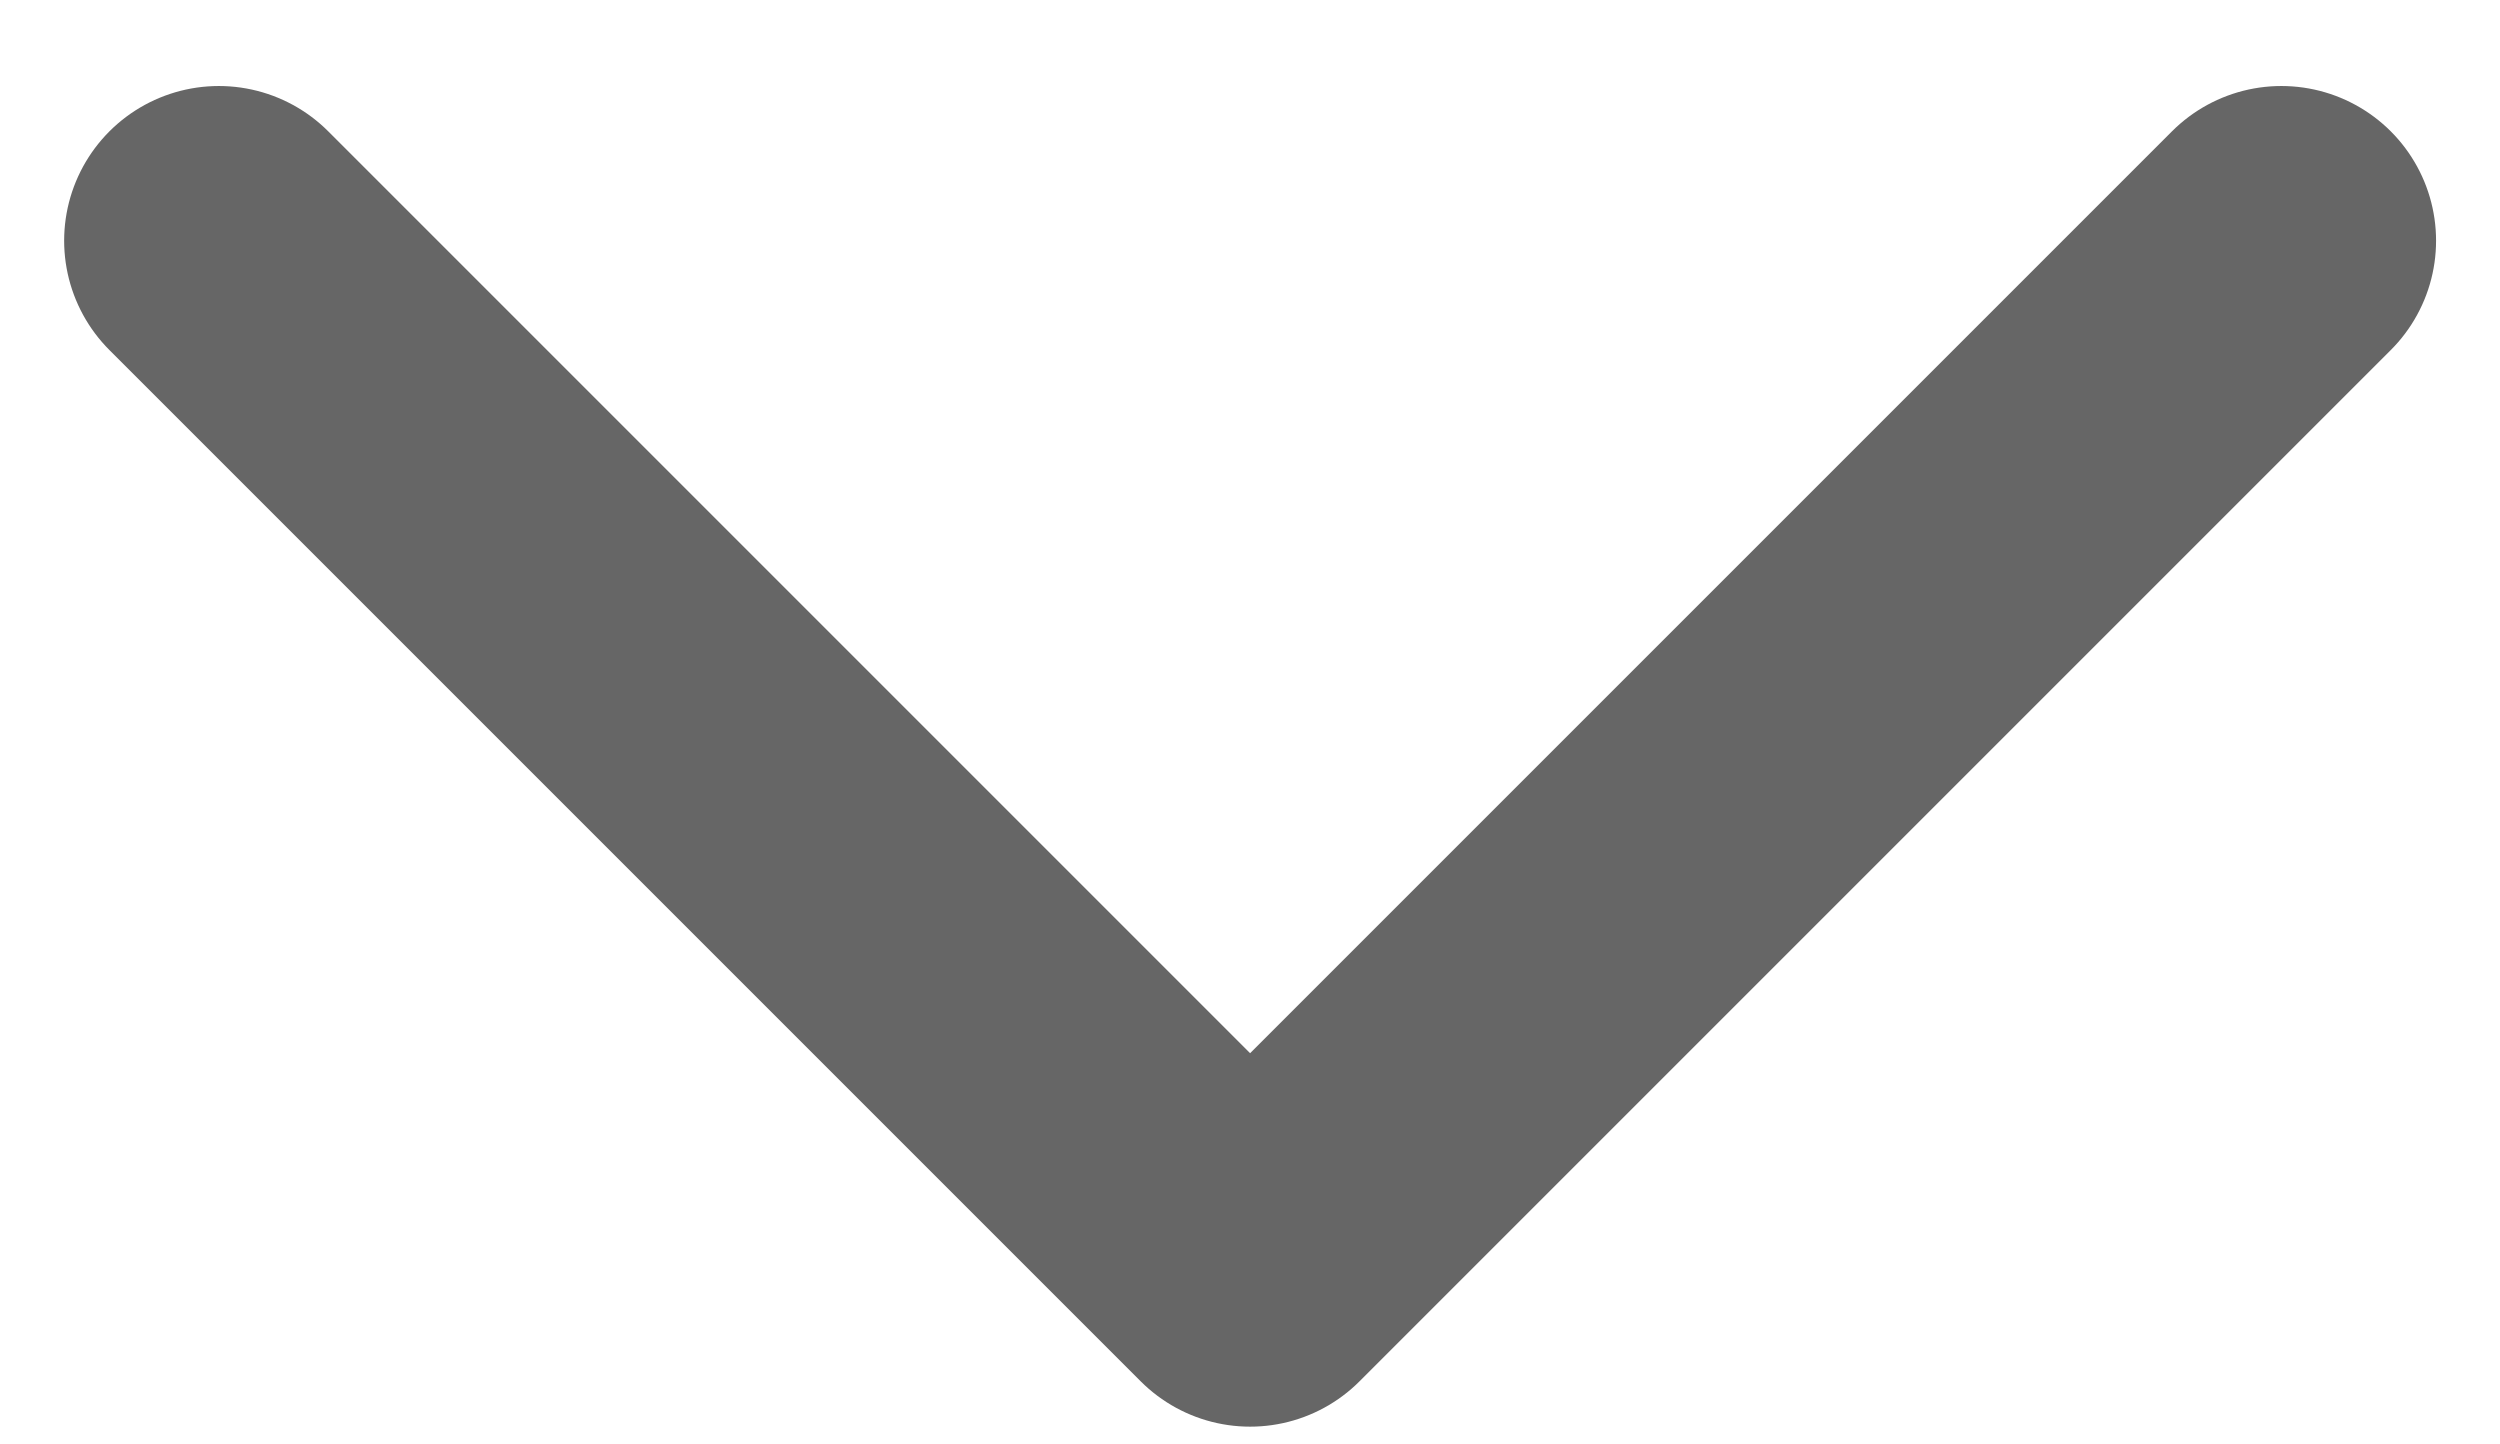 <svg xmlns="http://www.w3.org/2000/svg" width="12.121" height="7" viewBox="0 0 12.121 7"><defs><style>.a,.b{fill:none;}.b{stroke:#666;stroke-linecap:round;stroke-linejoin:round;stroke-width:1.5px;}</style></defs><g transform="translate(12.061) rotate(90)"><rect class="a" width="7" height="12" transform="translate(0 0)"/><path class="b" d="M0,10,5,5,0,0" transform="translate(1.167 1)"/></g></svg>